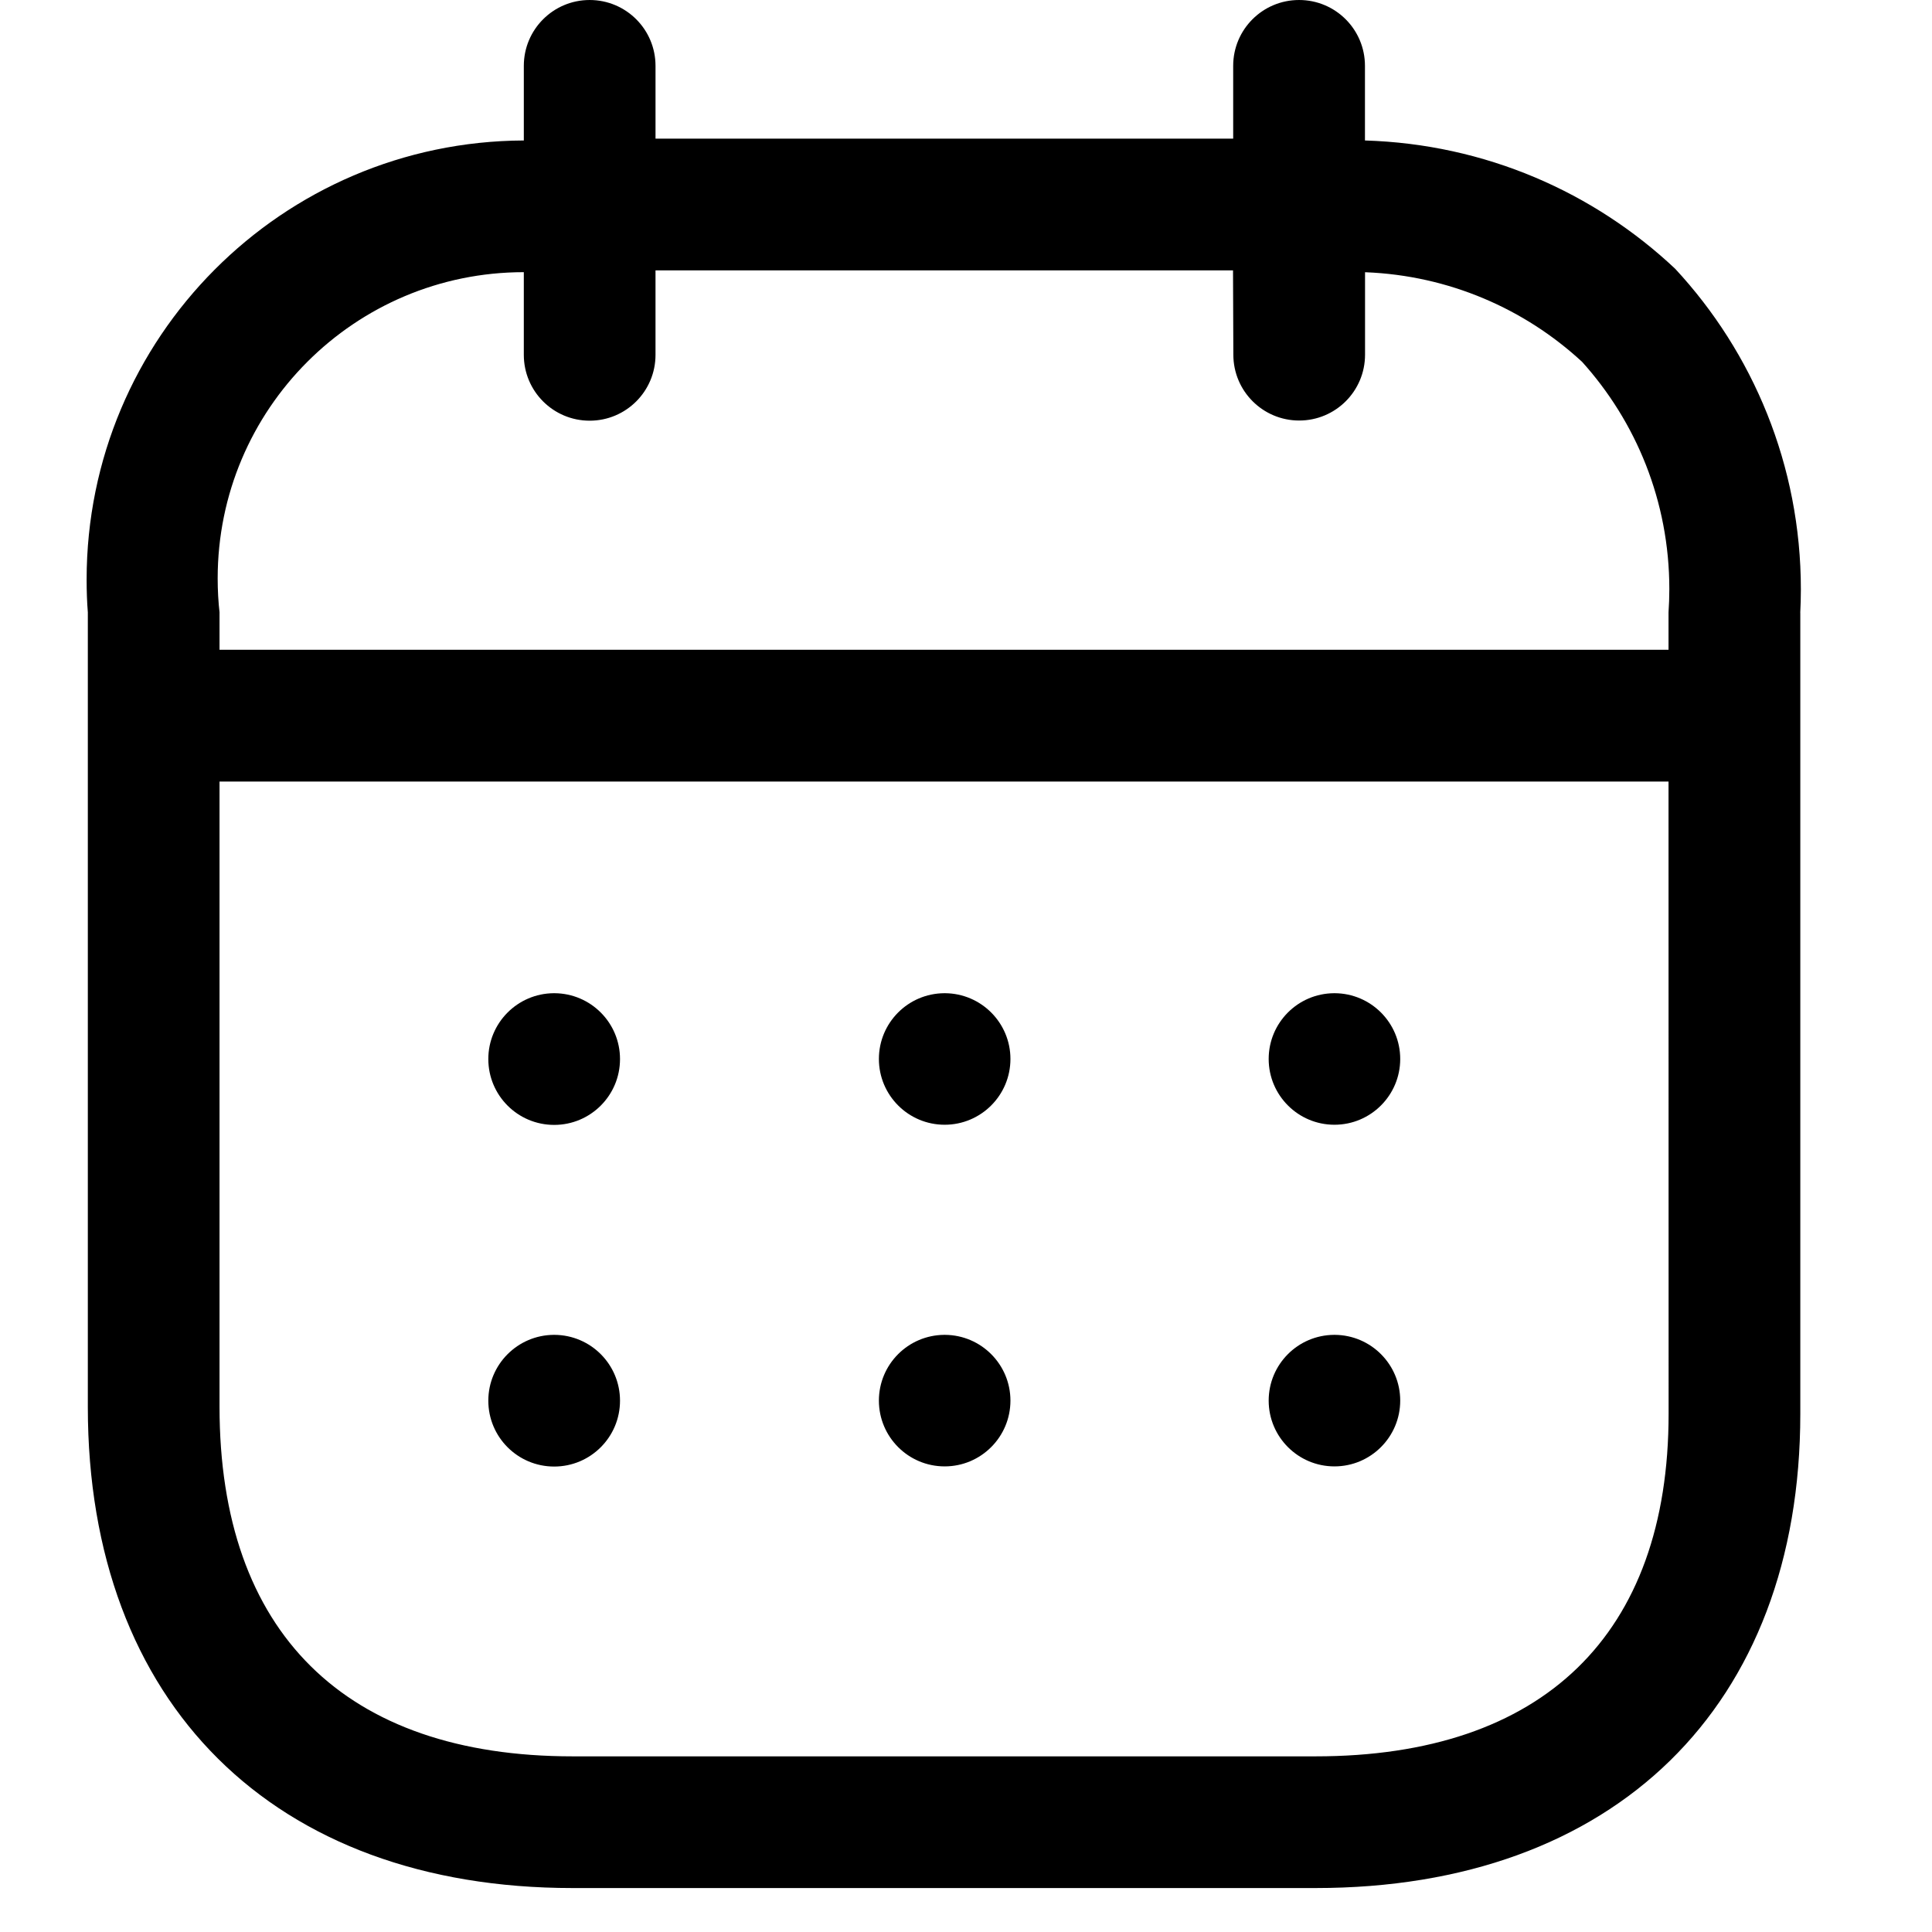 <!-- Generated by IcoMoon.io -->
<svg version="1.1" xmlns="http://www.w3.org/2000/svg" width="24" height="24" viewBox="0 0 24 24">
<title>calendar-sm</title>
<path d="M16.138 0c0.452 0 0.818 0.366 0.818 0.818v0 0.927c1.496 0.045 2.844 0.643 3.855 1.595l-0.003-0.003c0.968 1.042 1.563 2.444 1.563 3.984 0 0.101-0.003 0.201-0.008 0.301l0.001-0.014v9.955c0 3.635-2.308 5.891-6.023 5.891h-9.227c-3.715 0-6.023-2.291-6.023-5.976v-9.872c-0.010-0.122-0.015-0.264-0.015-0.407 0-3.004 2.429-5.441 5.43-5.454h0.001v-0.927c0-0.452 0.366-0.818 0.818-0.818s0.818 0.366 0.818 0.818v0 0.904h7.176v-0.904c0-0.452 0.366-0.818 0.818-0.818v0zM20.727 9.709h-18v7.765c0 2.804 1.558 4.344 4.387 4.344h9.227c2.829 0 4.387-1.512 4.387-4.255zM16.582 16.582c0.449 0.003 0.812 0.368 0.812 0.817 0 0.451-0.366 0.817-0.817 0.817s-0.817-0.366-0.817-0.817c0-0.45 0.363-0.814 0.812-0.817h0zM11.74 16.582c0.449 0.003 0.812 0.368 0.812 0.817 0 0.451-0.366 0.817-0.817 0.817s-0.817-0.366-0.817-0.817c0-0.45 0.363-0.814 0.812-0.817h0zM6.889 16.582c0.45 0.003 0.813 0.368 0.813 0.818 0 0.452-0.366 0.818-0.818 0.818s-0.818-0.366-0.818-0.818c0-0.45 0.364-0.815 0.813-0.818h0zM16.582 12.338c0.449 0.003 0.812 0.368 0.812 0.817 0 0.451-0.366 0.817-0.817 0.817s-0.817-0.366-0.817-0.817c0-0.45 0.363-0.814 0.812-0.817h0zM11.74 12.338c0.449 0.003 0.812 0.368 0.812 0.817 0 0.451-0.366 0.817-0.817 0.817s-0.817-0.366-0.817-0.817c0-0.45 0.363-0.814 0.812-0.817h0zM6.889 12.338c0.45 0.003 0.813 0.368 0.813 0.818 0 0.452-0.366 0.818-0.818 0.818s-0.818-0.366-0.818-0.818c0-0.45 0.364-0.815 0.813-0.818h0zM15.317 3.359h-7.174v1.049c0 0.452-0.366 0.818-0.818 0.818s-0.818-0.366-0.818-0.818v0-1.027c-2.101 0-3.803 1.703-3.803 3.804 0 0.148 0.008 0.295 0.025 0.439l-0.002-0.018v0.466h18v-0.466c0.006-0.087 0.010-0.187 0.010-0.289 0-1.089-0.413-2.081-1.090-2.829l0.003 0.004c-0.71-0.655-1.65-1.069-2.685-1.11l-0.008-0v1.024c0 0.452-0.366 0.818-0.818 0.818s-0.818-0.366-0.818-0.818v0z"></path>
</svg>
